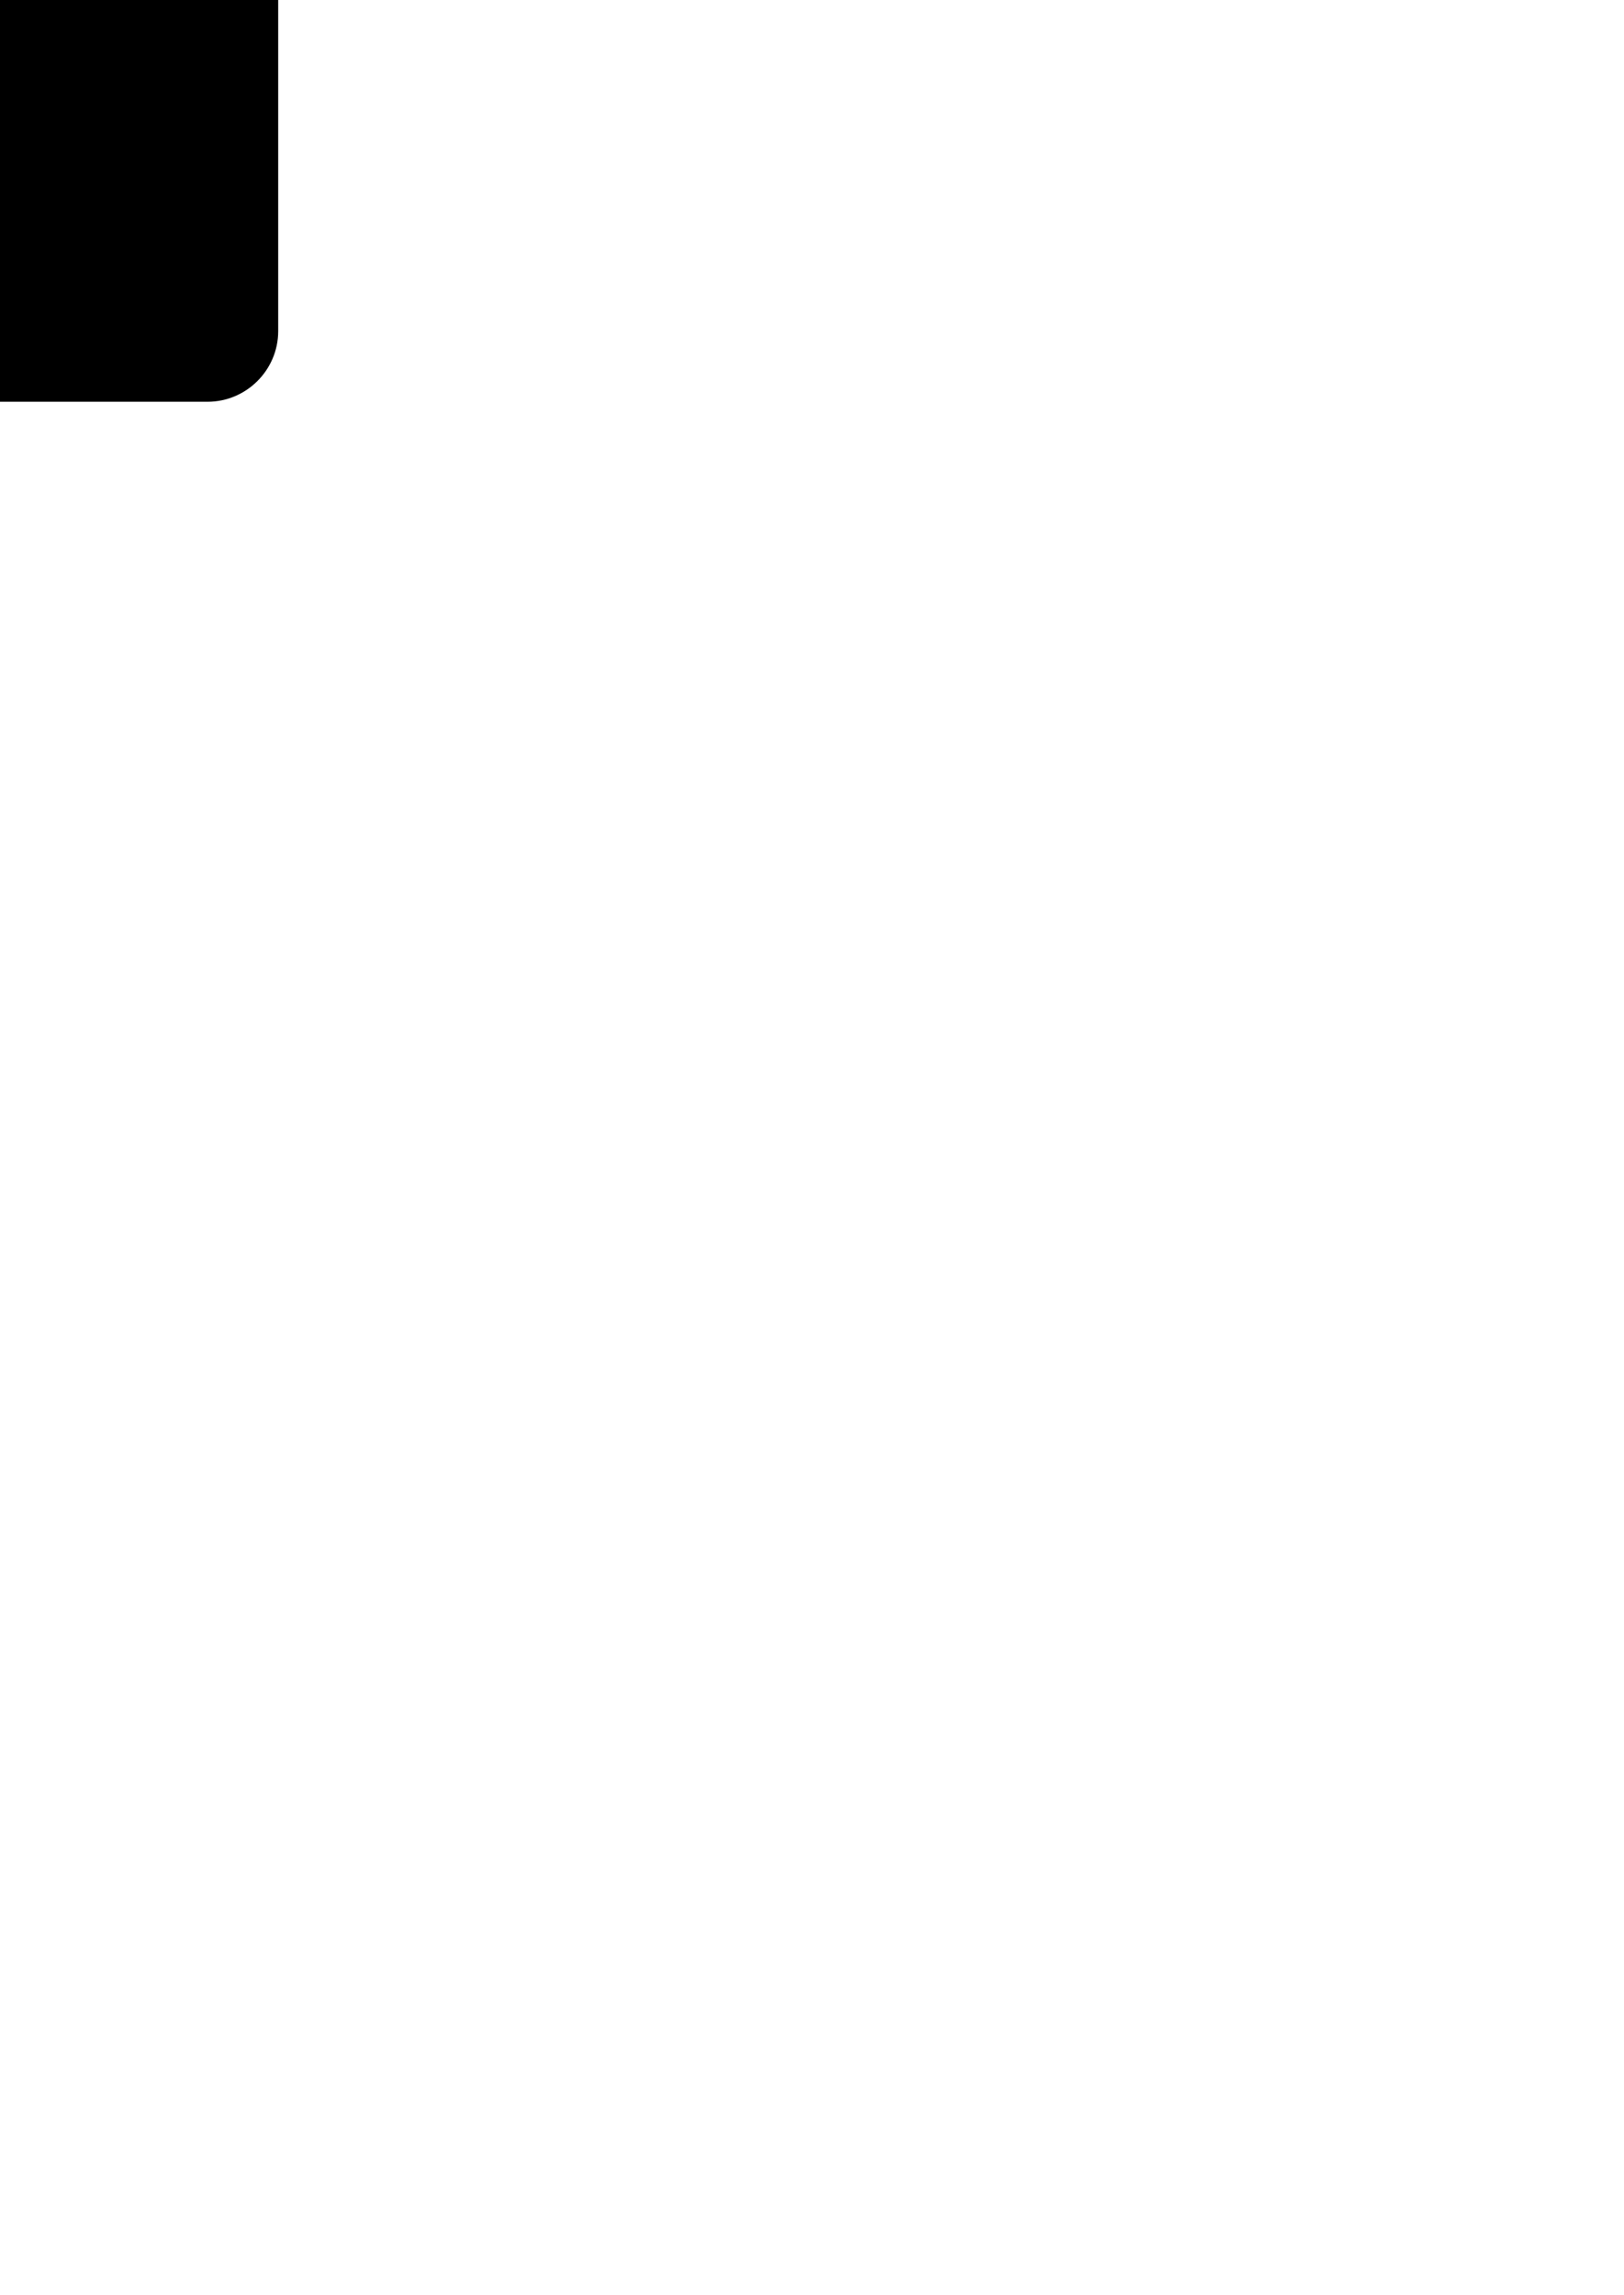 <?xml version="1.0" encoding="utf-8" ?>
<svg baseProfile="full" height="65.0" version="1.1" viewBox="0 0 46.0 65.0" width="46.0" xmlns="http://www.w3.org/2000/svg" xmlns:ev="http://www.w3.org/2001/xml-events" xmlns:xlink="http://www.w3.org/1999/xlink"><defs /><path d="M0 6.13 C0.97,6.13 1.75,5.34 1.75,4.38 C1.75,3.41 0.97,2.63 0,2.63 C-0.97,2.63 -1.75,3.41 -1.75,4.38 C-1.75,5.34 -0.97,6.13 0,6.13c" fill="#000000" fill-opacity="1.0" /><path d="M7.88 -0.62 C7.88,-0.62 7.88,9.38 7.88,9.38 C7.88,10.48 6.98,11.38 5.88,11.38 C5.88,11.38 -5.87,11.38 -5.87,11.38 C-6.98,11.38 -7.87,10.48 -7.87,9.38 C-7.87,9.38 -7.87,-0.62 -7.87,-0.62 C-7.87,-1.73 -6.98,-2.62 -5.87,-2.62 C-5.87,-2.62 5.88,-2.62 5.88,-2.62 C6.98,-2.62 7.88,-1.73 7.88,-0.62c" fill="#000000" fill-opacity="1.0" /><path d="M4.38 -2.62 C4.38,-2.62 4.38,-7.1 4.38,-7.1 C4.38,-9.46 2.42,-11.37 0,-11.37 C-2.42,-11.37 -4.37,-9.46 -4.37,-7.1 C-4.37,-7.1 -4.37,-2.62 -4.37,-2.62" fill="#000000" fill-opacity="1.0" /></svg>